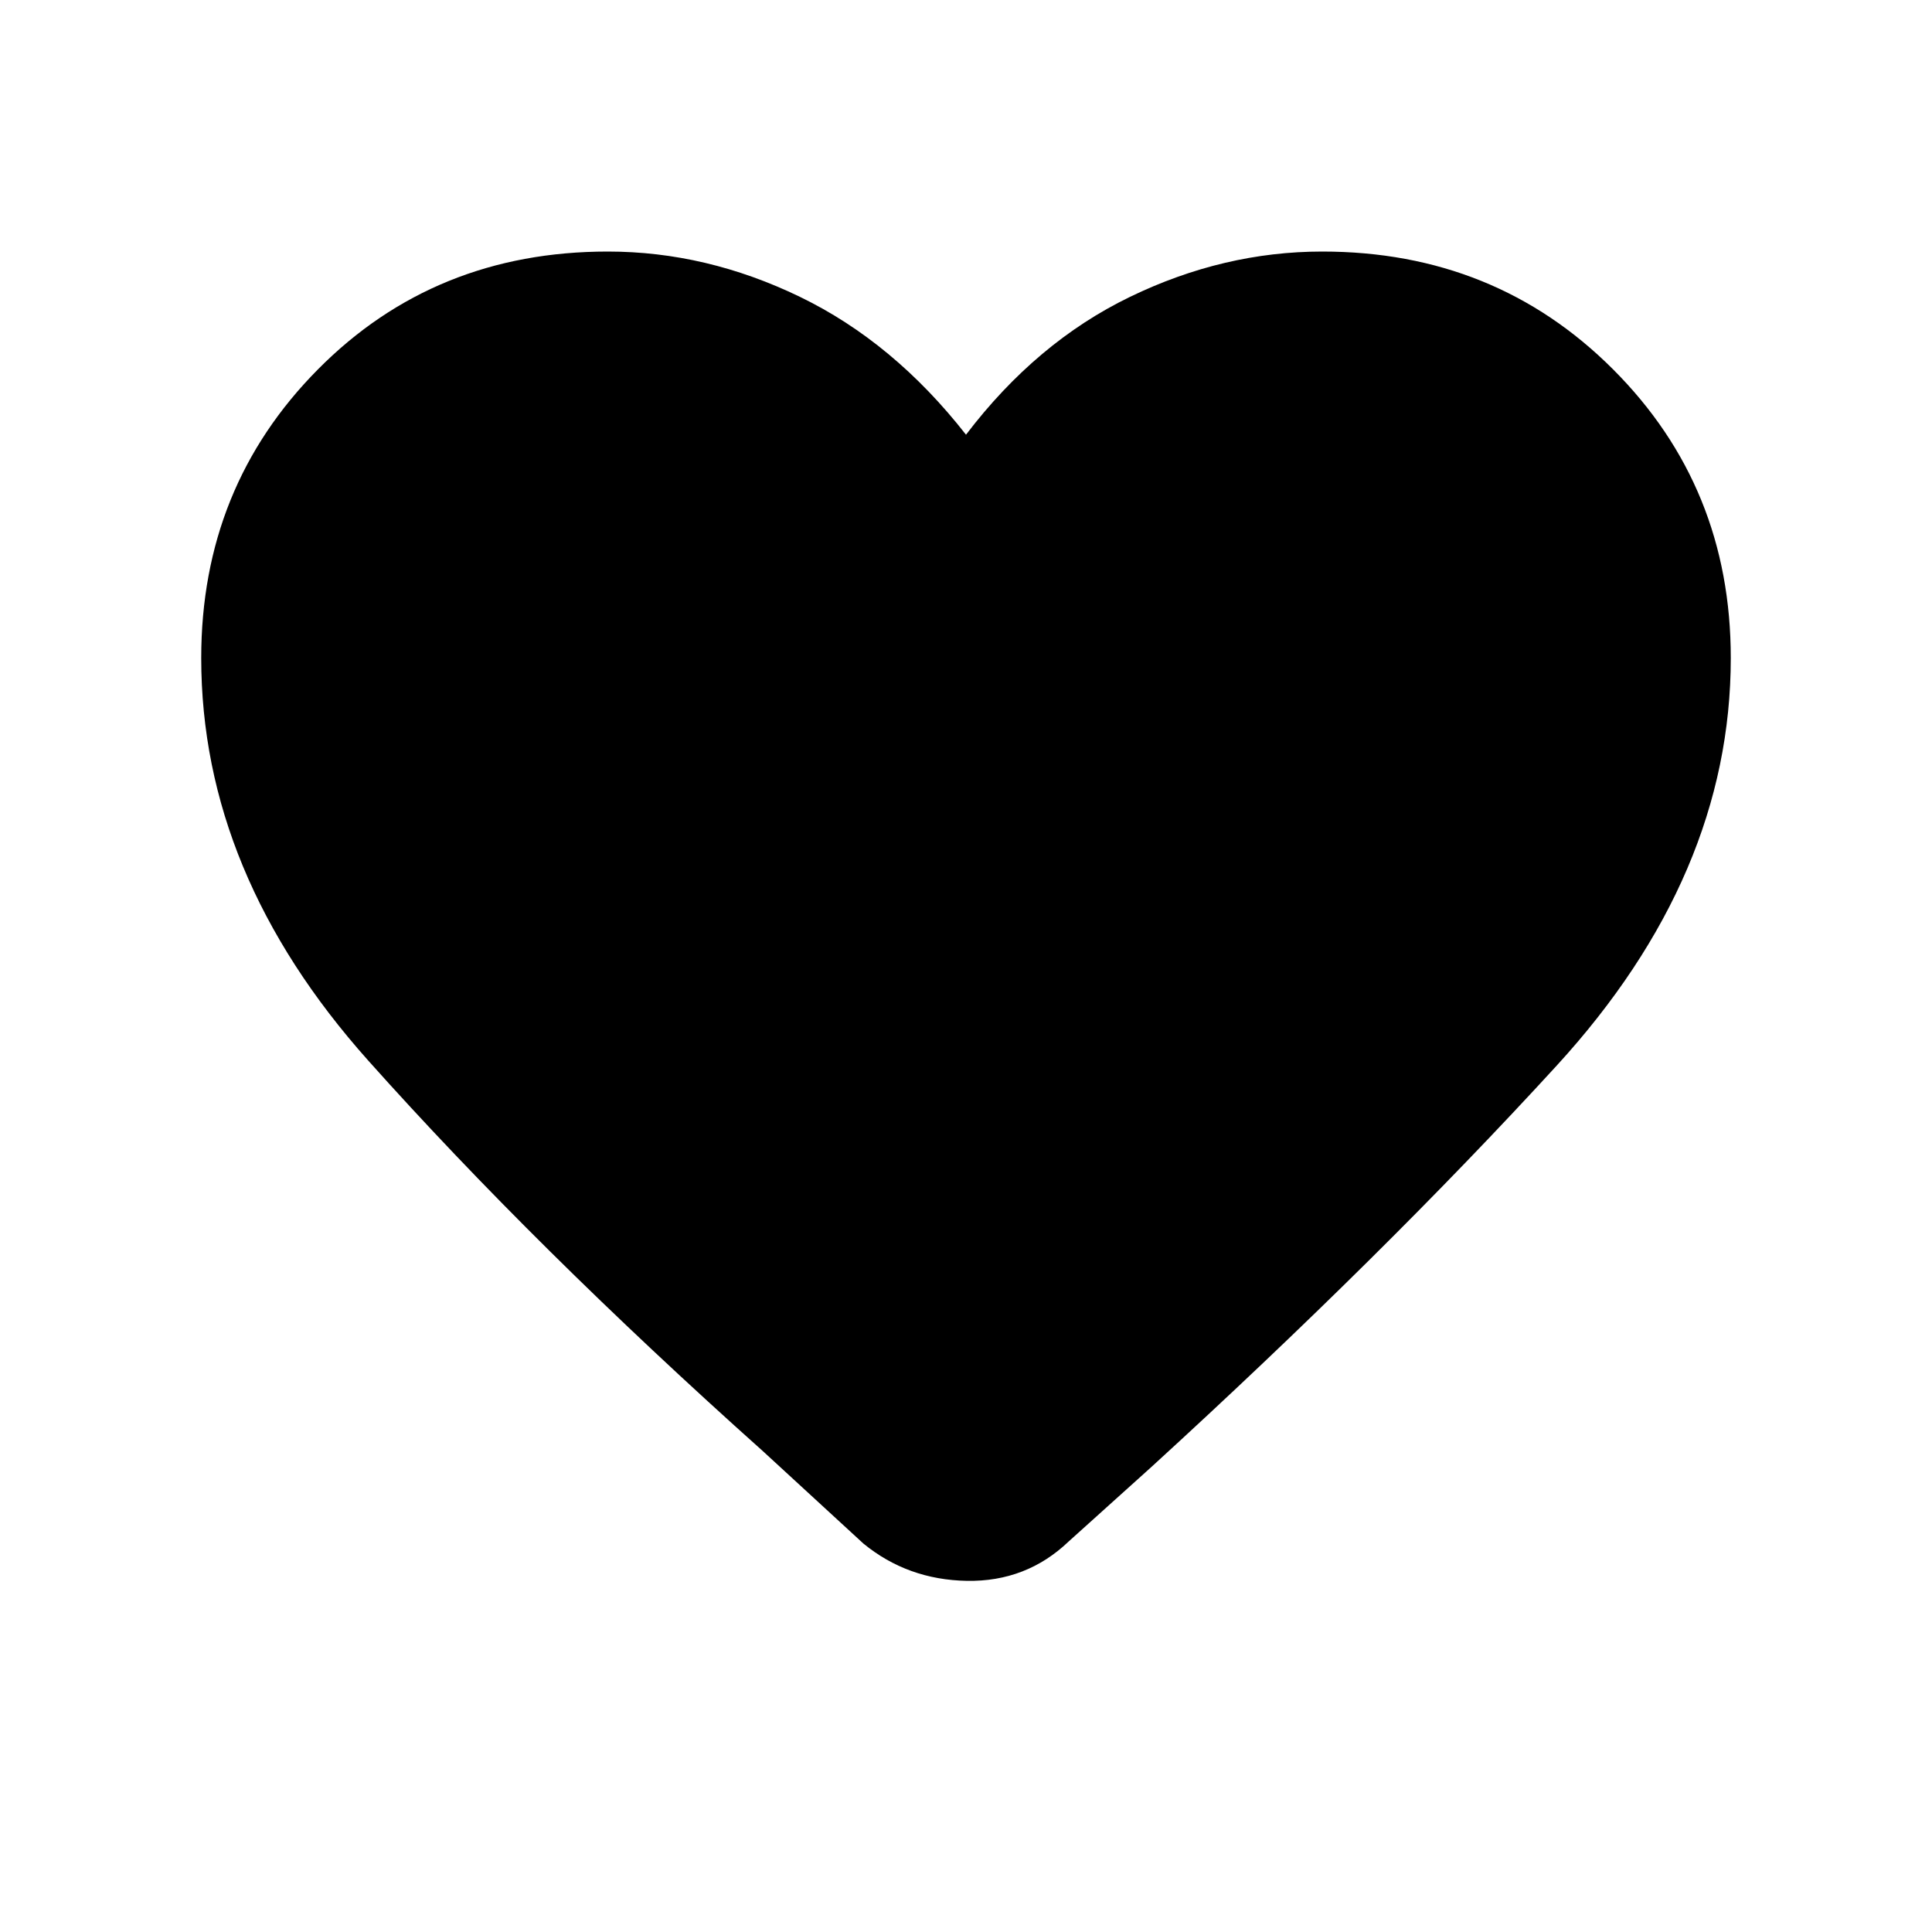 <svg xmlns="http://www.w3.org/2000/svg" height="20" width="20"><path d="m8.938 15.979-1.042-.958q-2.354-2.104-4.084-4.042-1.729-1.937-1.729-4.167 0-1.77 1.209-2.989 1.208-1.219 3-1.219 1.02 0 1.989.469Q9.25 3.542 10 4.5q.729-.958 1.698-1.427.969-.469 1.99-.469 1.791 0 3.01 1.219 1.219 1.219 1.219 2.989 0 2.25-1.802 4.219-1.803 1.969-4.198 4.157l-.855.77q-.437.417-1.052.407-.614-.011-1.072-.386Z"/></svg>